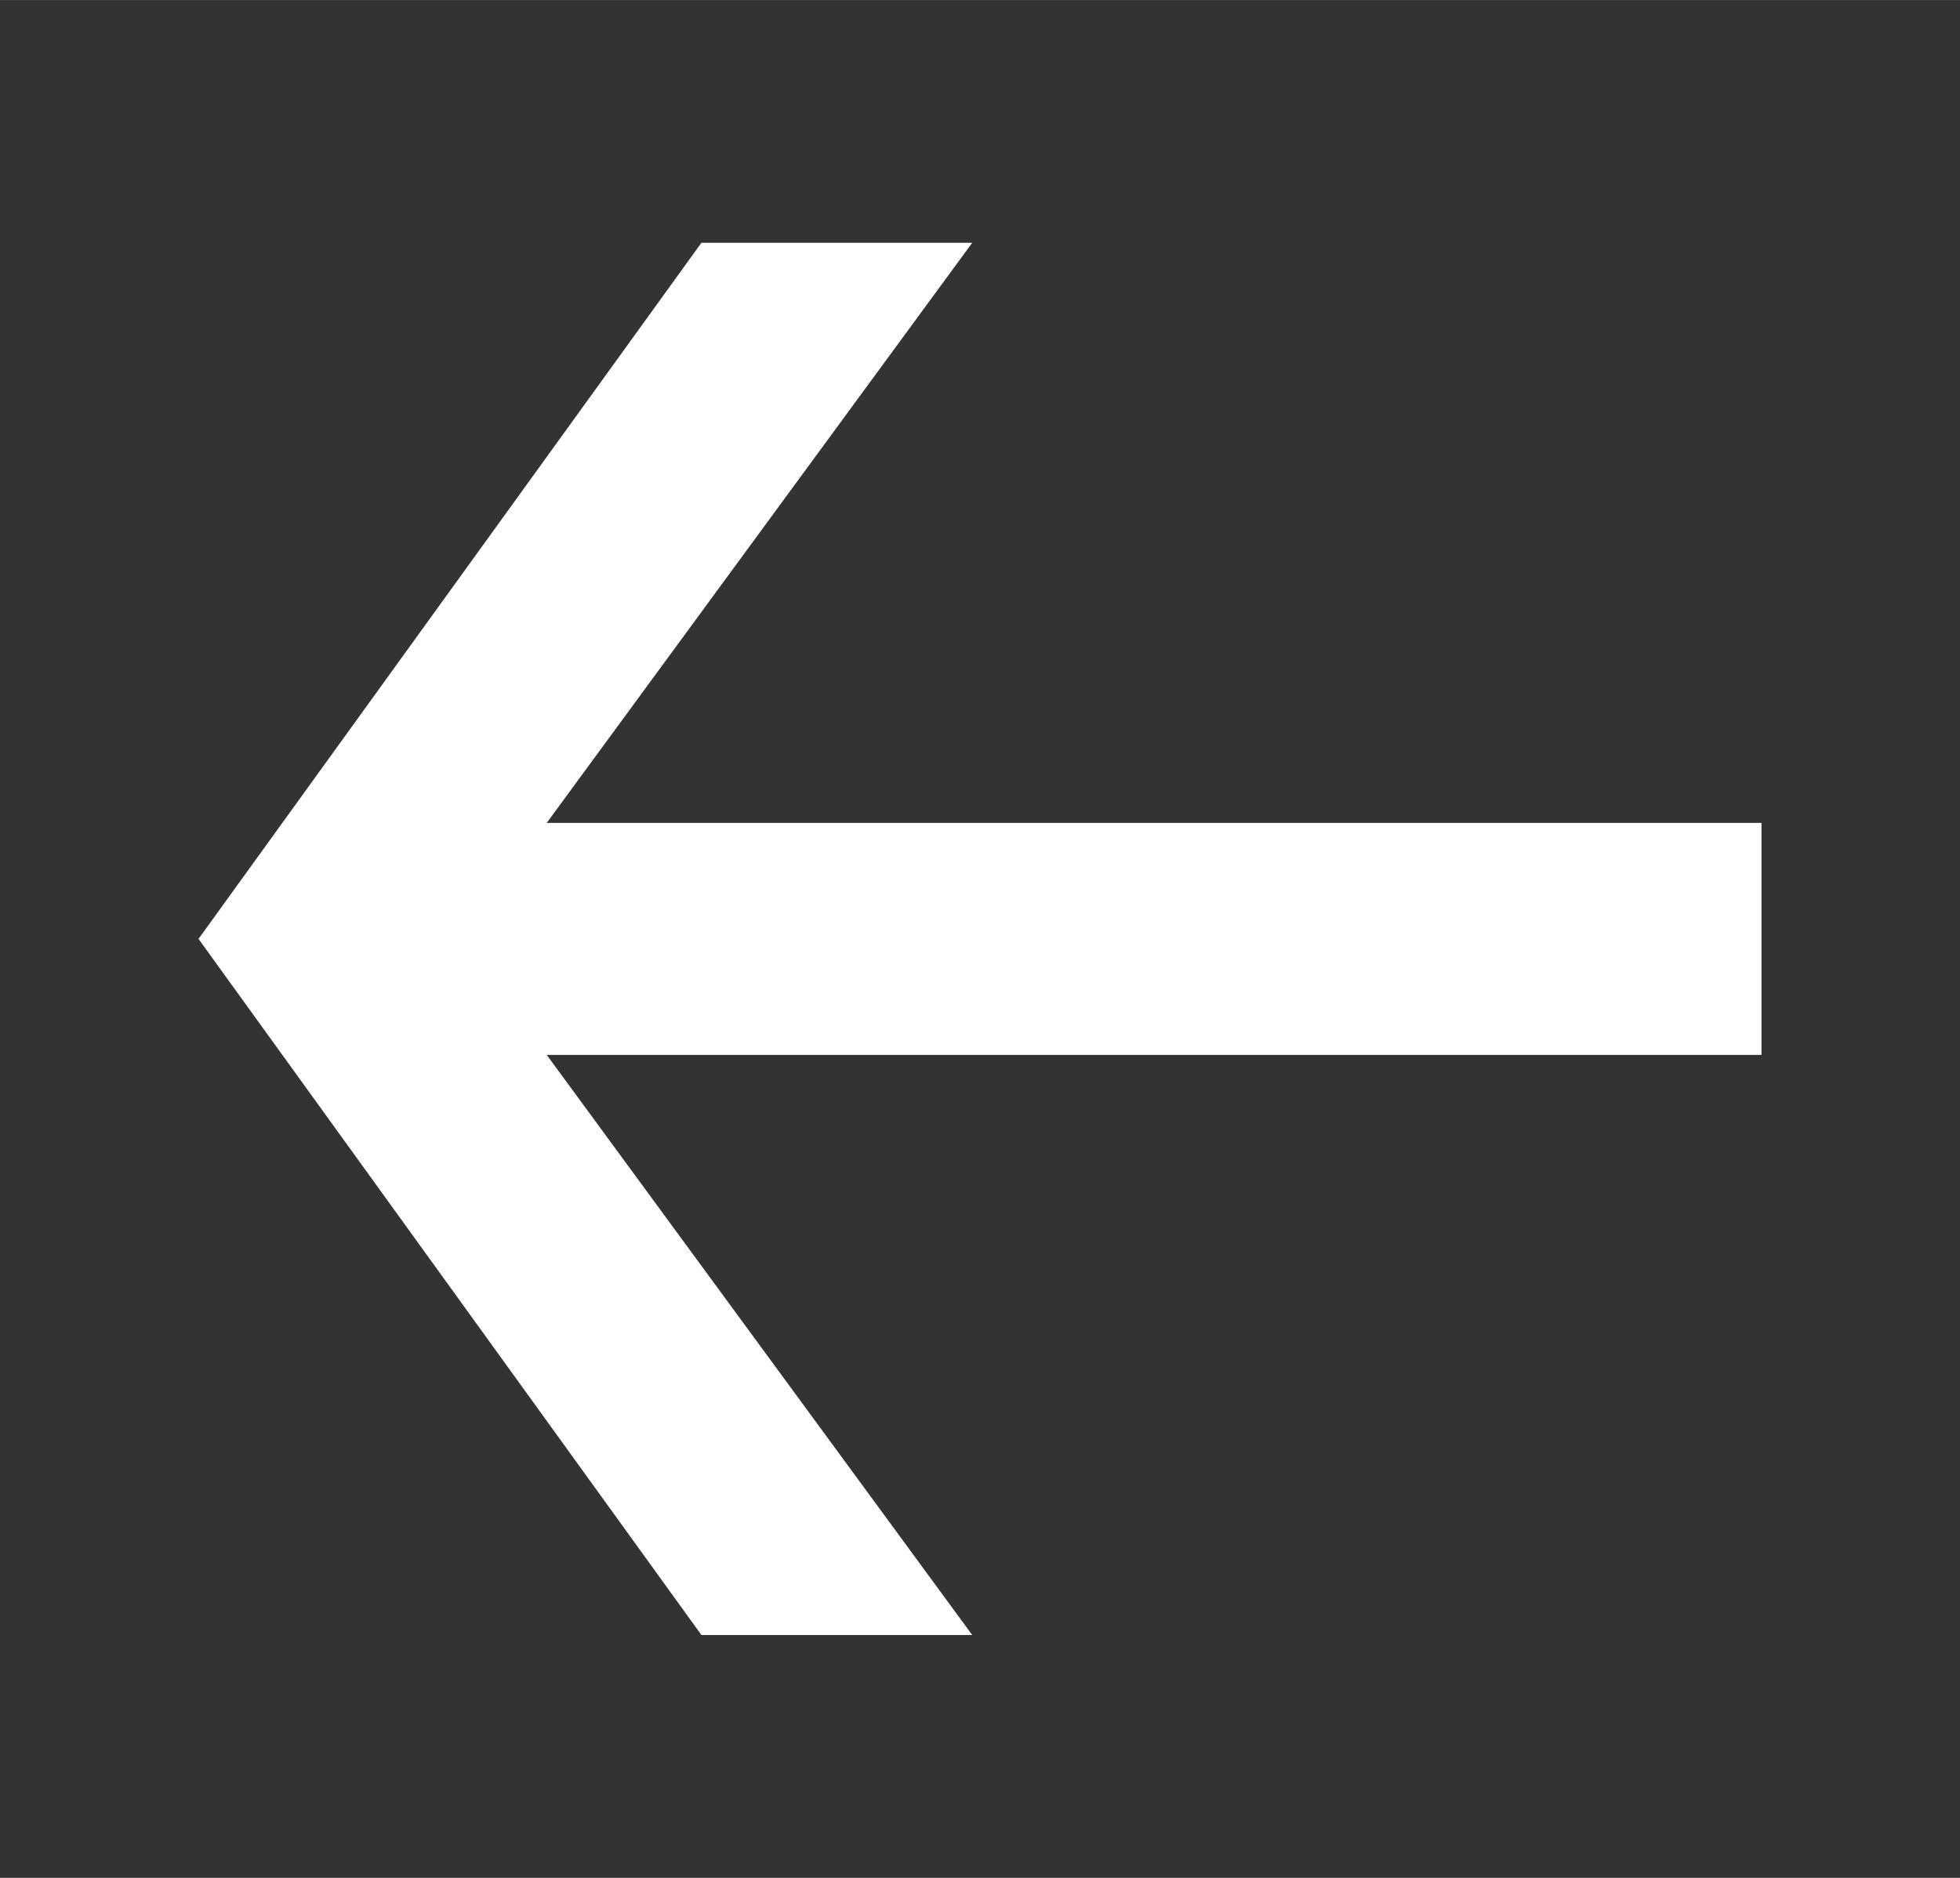<svg version="1.1" xmlns="http://www.w3.org/2000/svg" xmlns:xlink="http://www.w3.org/1999/xlink" width="24" height="23" viewBox="0,0,256,245.325"><rect x="0" y="0" width="256" height="245.325" fill="#333333" stroke="none"/><g fill="#ffffff" fill-rule="nonzero" stroke="none" stroke-width="1" stroke-linecap="butt" stroke-linejoin="miter" stroke-miterlimit="10" stroke-dasharray="" stroke-dashoffset="0" font-family="none" font-weight="none" font-size="none" text-anchor="none" style="mix-blend-mode: normal"><g transform="translate(259.813,244.485) rotate(180) scale(10.667,10.667)"><path d="M21.926,11.421l-6.158,8.526h-3.316l5.21,-7.105h-14.874v-2.842h14.874l-5.21,-7.105h3.316z"></path></g></g></svg>